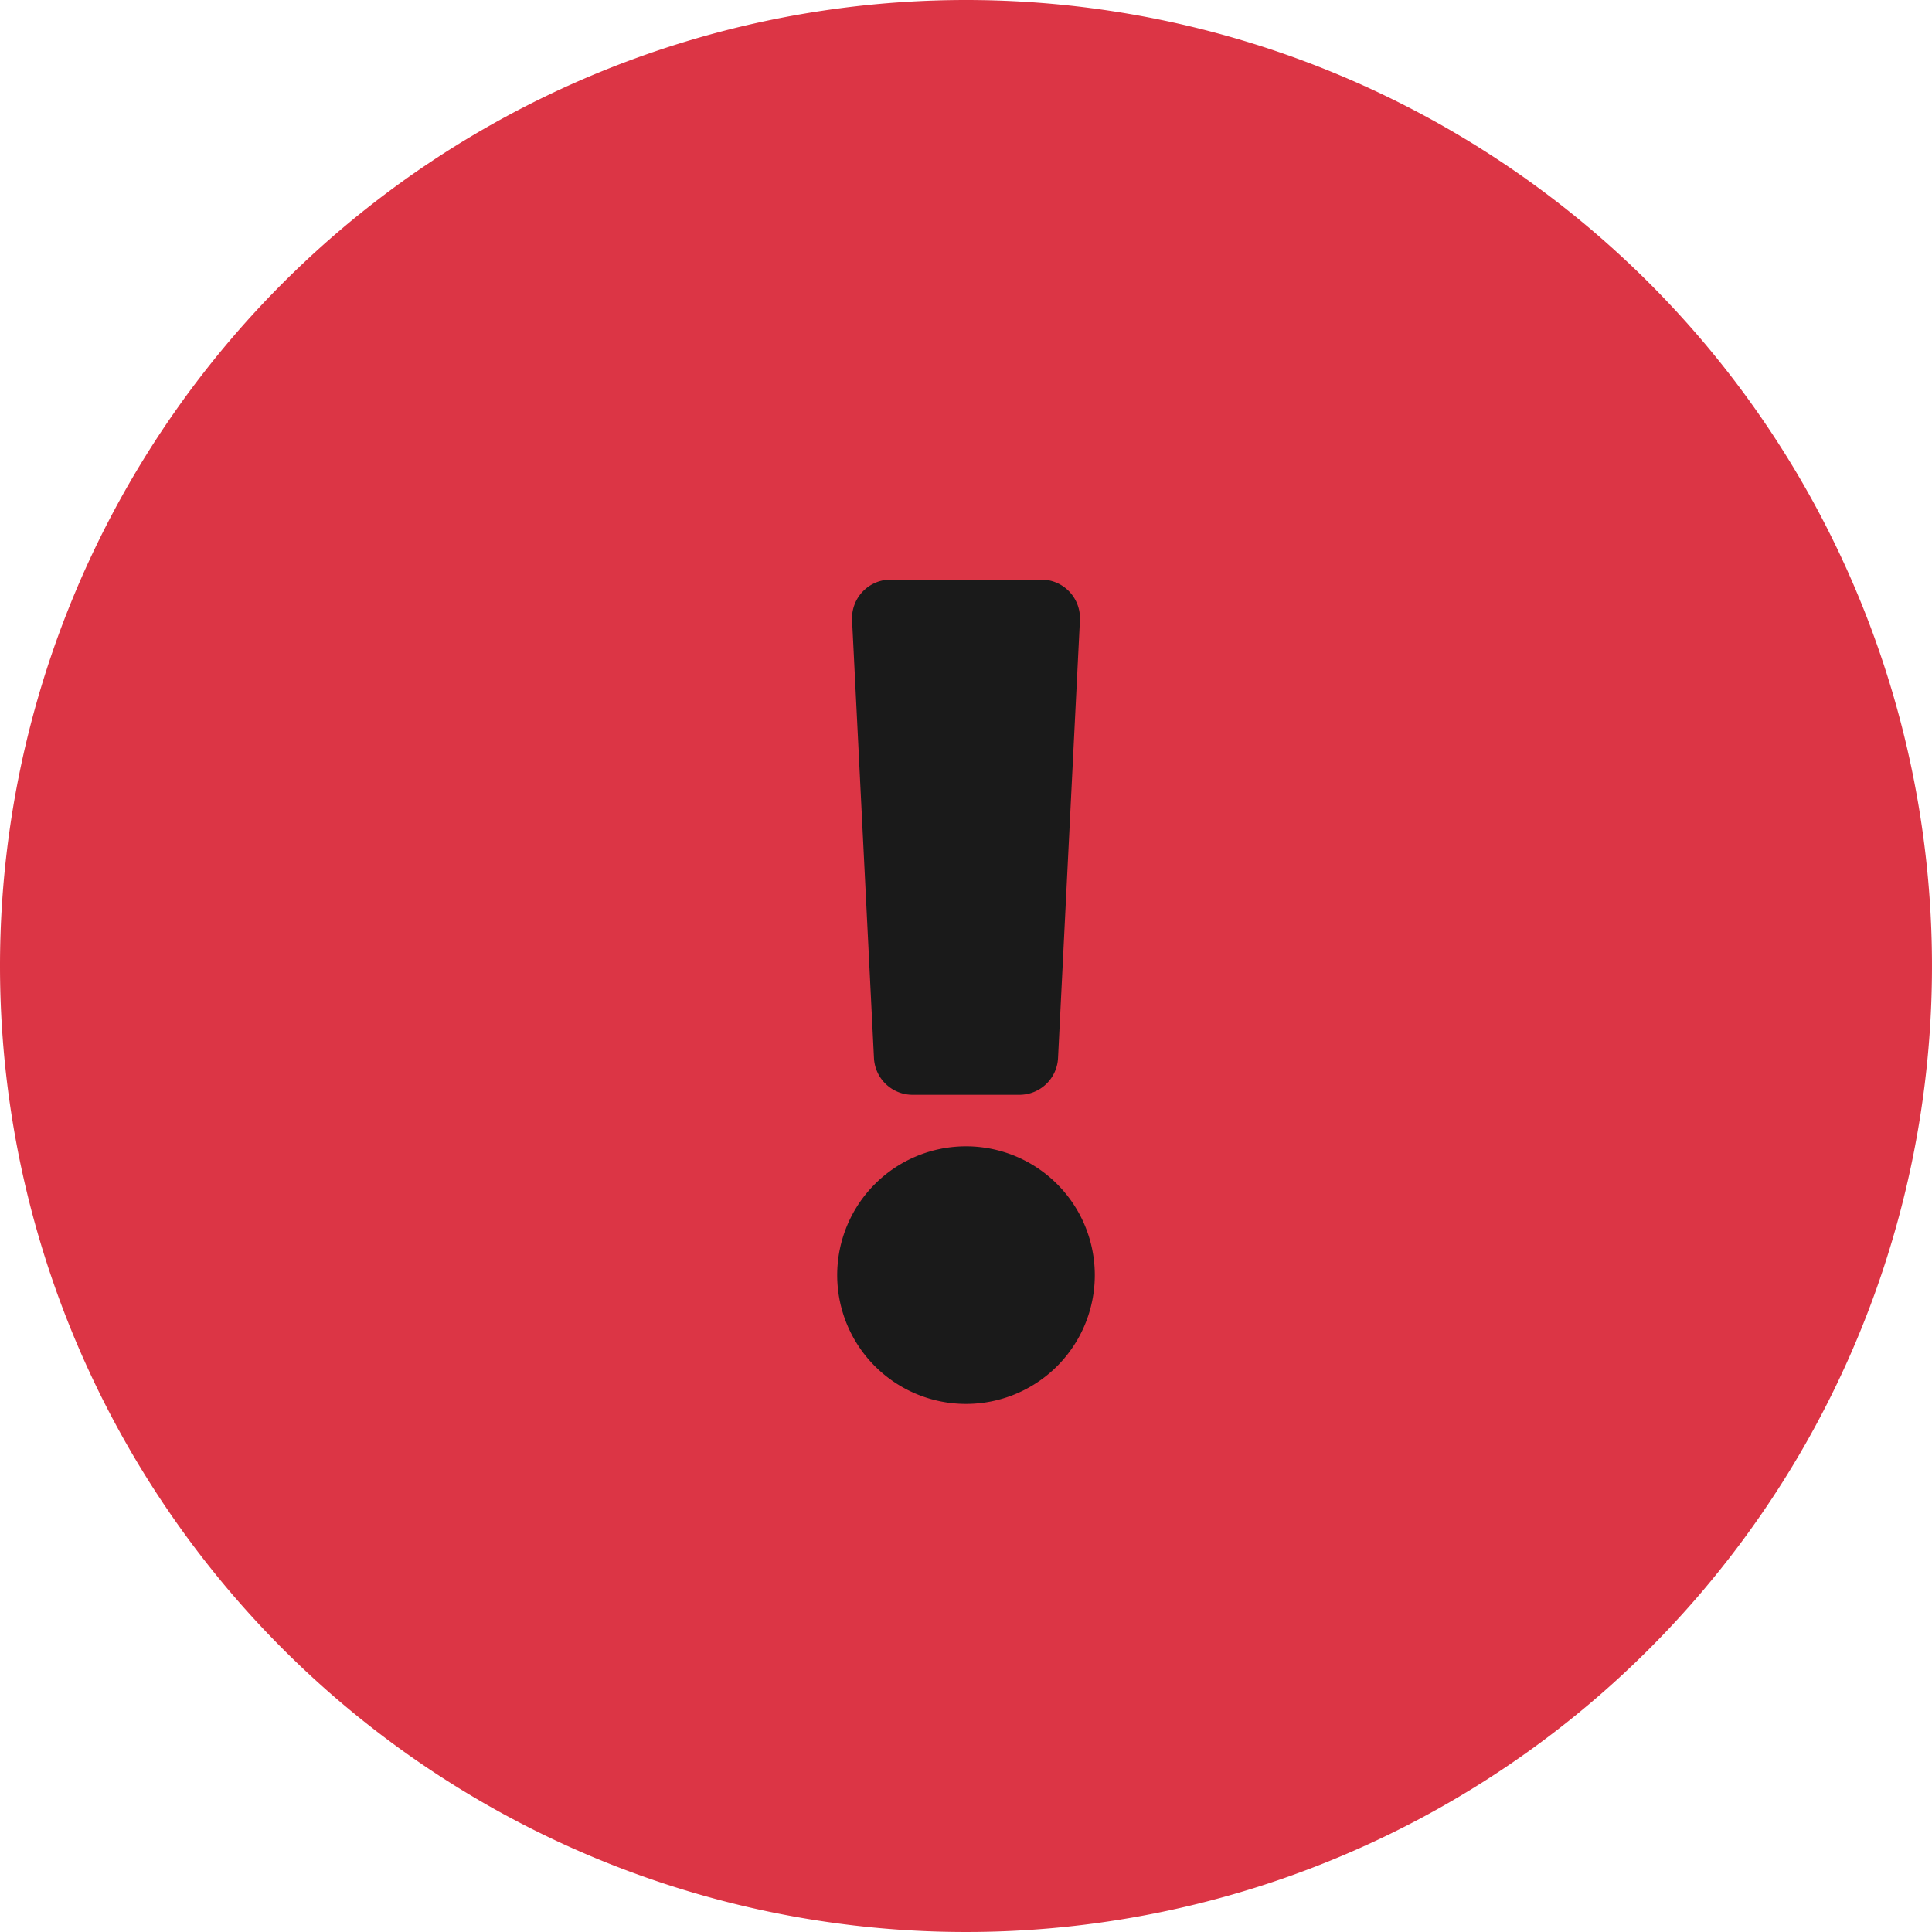 <svg xmlns="http://www.w3.org/2000/svg" width="30" height="30" viewBox="0 0 30 30">
  <g id="P2P_alert" data-name="P2P alert" transform="translate(-20 -432)">
    <path id="Rectangle_17400" data-name="Rectangle 17400" d="M15,0A15,15,0,1,1,0,15,15,15,0,0,1,15,0Z" transform="translate(20 432)" fill="#DC3545"/>
    <path id="Icon_awesome-exclamation" data-name="Icon awesome-exclamation" d="M5.125,10.8a2,2,0,1,1-2-2A2,2,0,0,1,5.125,10.8ZM1.356.63l.34,6.8A.6.6,0,0,0,2.3,8H3.954a.6.6,0,0,0,.6-.57l.34-6.8a.6.6,0,0,0-.6-.63H1.956a.6.6,0,0,0-.6.63Z" transform="translate(31.875 441)" fill="#1a1a1a"/>
  </g>
</svg>
